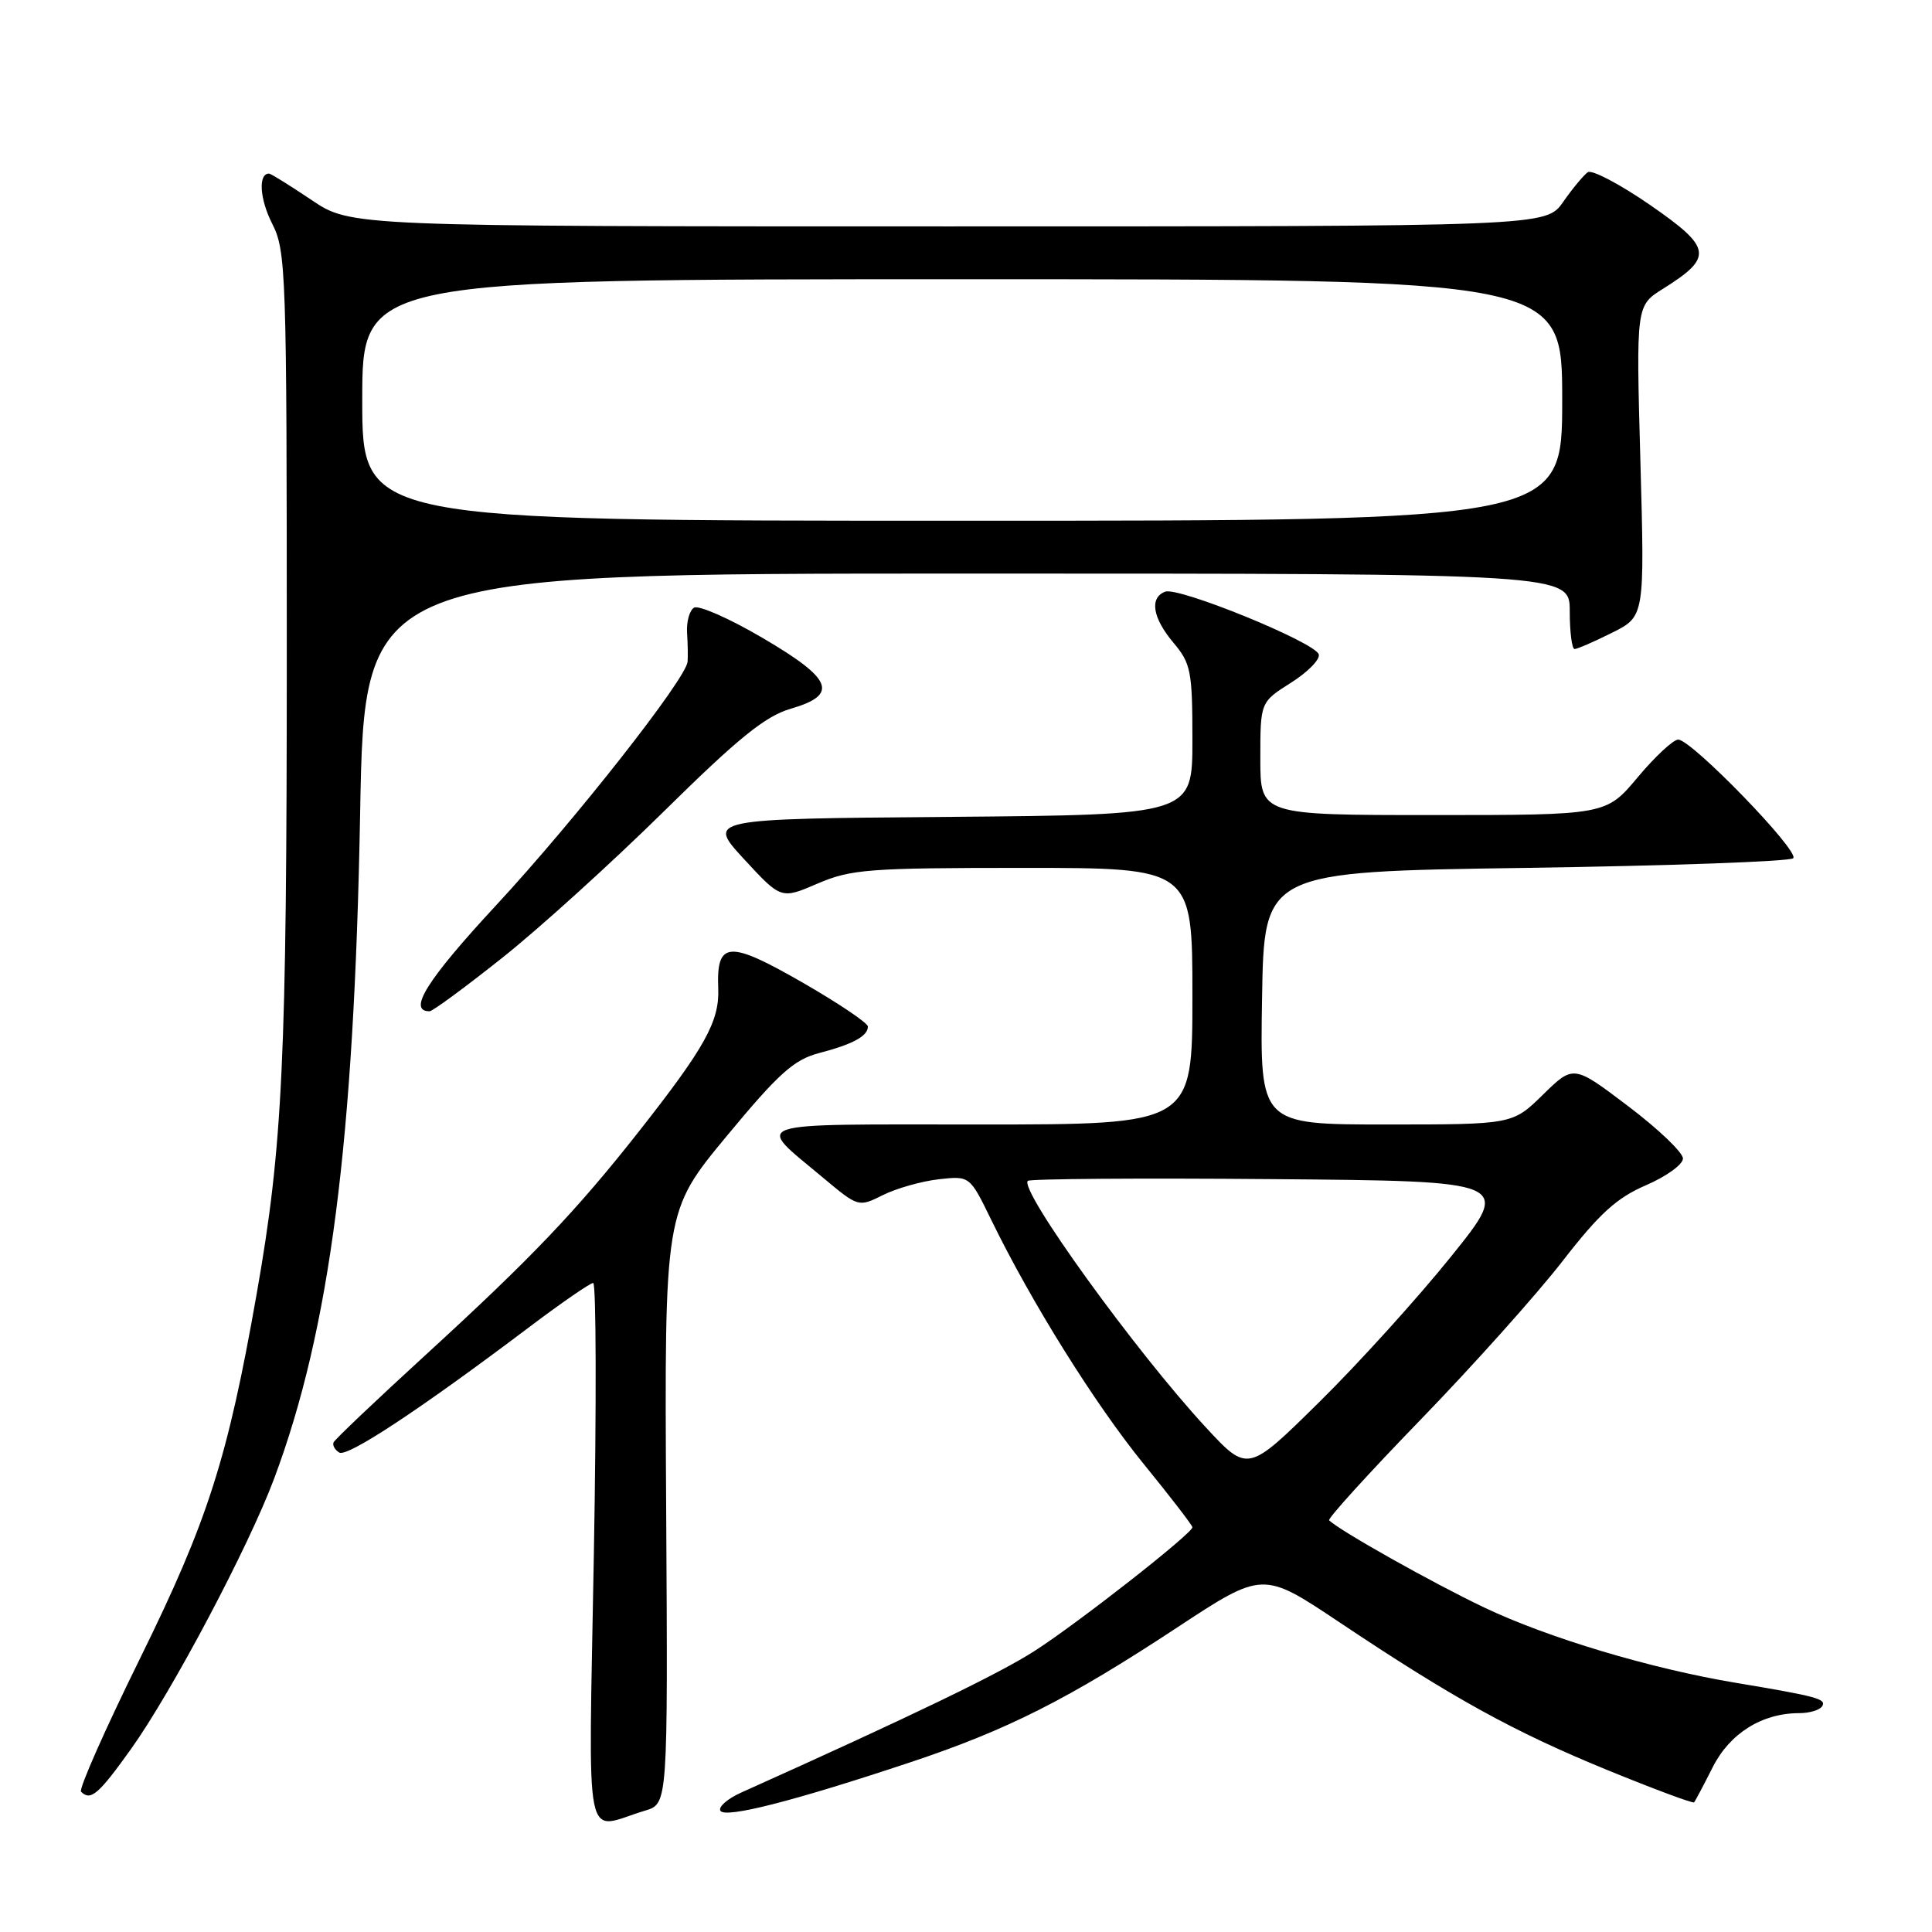 <?xml version="1.0" encoding="UTF-8" standalone="no"?>
<!DOCTYPE svg PUBLIC "-//W3C//DTD SVG 1.1//EN" "http://www.w3.org/Graphics/SVG/1.1/DTD/svg11.dtd" >
<svg xmlns="http://www.w3.org/2000/svg" xmlns:xlink="http://www.w3.org/1999/xlink" version="1.1" viewBox="0 0 256 256">
 <g >
 <path fill="currentColor"
d=" M 85.50 239.91 C 88.50 239.01 88.50 239.01 88.27 199.76 C 88.04 160.50 88.04 160.50 96.29 150.54 C 103.17 142.23 105.19 140.42 108.52 139.54 C 113.01 138.37 115.00 137.29 115.00 136.02 C 115.00 135.55 111.07 132.91 106.27 130.15 C 96.53 124.56 94.92 124.68 95.17 130.99 C 95.34 135.33 93.41 138.80 84.66 149.92 C 76.34 160.49 70.36 166.75 56.50 179.44 C 49.90 185.48 44.36 190.74 44.20 191.12 C 44.03 191.50 44.37 192.11 44.95 192.47 C 46.02 193.13 55.76 186.69 70.19 175.80 C 74.42 172.61 78.21 170.00 78.60 170.00 C 79.00 170.00 79.04 186.15 78.69 205.90 C 77.99 246.23 77.22 242.39 85.50 239.91 Z  M 120.66 233.50 C 133.48 229.23 141.54 225.16 155.92 215.69 C 167.33 208.18 167.33 208.18 177.42 214.92 C 192.51 225.01 200.53 229.44 212.96 234.53 C 219.14 237.06 224.33 238.99 224.48 238.82 C 224.63 238.64 225.74 236.55 226.94 234.17 C 229.21 229.67 233.48 227.00 238.41 227.00 C 239.77 227.00 241.14 226.59 241.45 226.08 C 242.04 225.12 240.76 224.78 230.00 222.98 C 218.71 221.10 205.07 217.01 196.64 212.99 C 189.72 209.69 177.47 202.80 176.12 201.45 C 175.89 201.23 181.36 195.21 188.27 188.08 C 195.18 180.95 203.61 171.53 207.02 167.14 C 211.91 160.82 214.22 158.72 218.10 157.05 C 220.79 155.89 223.00 154.30 223.00 153.51 C 223.00 152.71 219.74 149.60 215.75 146.58 C 208.50 141.09 208.50 141.09 204.46 145.04 C 200.42 149.00 200.42 149.00 183.69 149.00 C 166.95 149.00 166.95 149.00 167.23 132.25 C 167.50 115.50 167.50 115.50 202.17 115.00 C 221.24 114.72 237.19 114.15 237.61 113.72 C 238.51 112.82 224.14 98.00 222.37 98.00 C 221.72 98.00 219.30 100.25 217.00 103.00 C 212.81 108.00 212.81 108.00 189.91 108.00 C 167.00 108.00 167.00 108.00 167.00 100.51 C 167.00 93.03 167.00 93.03 171.07 90.46 C 173.30 89.05 174.96 87.35 174.74 86.70 C 174.22 85.09 156.16 77.73 154.39 78.40 C 152.28 79.21 152.72 81.88 155.50 85.18 C 157.80 87.91 158.00 88.95 158.00 98.06 C 158.00 107.97 158.00 107.97 125.83 108.24 C 93.67 108.50 93.67 108.50 98.58 113.83 C 103.50 119.16 103.50 119.16 108.33 117.08 C 112.75 115.18 115.09 115.00 135.58 115.00 C 158.00 115.00 158.00 115.00 158.00 132.00 C 158.00 149.00 158.00 149.00 129.88 149.00 C 98.43 149.00 100.01 148.47 109.02 156.02 C 113.74 159.97 113.75 159.97 117.00 158.35 C 118.79 157.46 122.11 156.52 124.38 156.26 C 128.50 155.80 128.50 155.80 131.35 161.65 C 136.68 172.59 145.09 186.05 151.55 193.99 C 155.10 198.35 158.00 202.12 158.00 202.37 C 158.00 203.18 143.02 214.93 137.15 218.72 C 132.46 221.75 120.89 227.34 98.20 237.53 C 96.38 238.35 95.15 239.43 95.46 239.94 C 96.10 240.97 105.21 238.65 120.66 233.50 Z  M 17.37 231.74 C 22.80 224.13 32.96 204.93 36.33 195.91 C 43.73 176.11 46.93 151.29 47.72 107.75 C 48.29 76.00 48.29 76.00 128.14 76.00 C 208.00 76.00 208.00 76.00 208.00 81.00 C 208.00 83.75 208.29 86.00 208.64 86.00 C 208.99 86.00 211.23 85.03 213.61 83.84 C 217.93 81.68 217.93 81.68 217.36 61.09 C 216.79 40.50 216.79 40.50 220.35 38.27 C 227.05 34.07 226.87 32.85 218.67 27.18 C 214.66 24.41 210.94 22.45 210.39 22.82 C 209.85 23.20 208.38 24.96 207.13 26.75 C 204.86 30.00 204.86 30.00 125.67 30.00 C 46.47 30.00 46.47 30.00 41.28 26.50 C 38.42 24.58 35.88 23.00 35.65 23.00 C 34.19 23.00 34.41 26.37 36.06 29.63 C 37.91 33.24 38.00 35.99 38.00 86.61 C 38.00 140.58 37.47 151.82 34.00 171.50 C 30.17 193.28 27.53 201.52 18.60 219.66 C 13.95 229.09 10.41 237.08 10.74 237.41 C 12.01 238.68 13.05 237.78 17.37 231.74 Z  M 66.57 126.90 C 71.48 123.00 81.12 114.26 88.00 107.48 C 97.82 97.80 101.41 94.89 104.75 93.92 C 111.18 92.05 110.37 89.99 101.03 84.52 C 96.65 81.95 92.57 80.15 91.96 80.52 C 91.36 80.89 90.95 82.39 91.04 83.85 C 91.14 85.31 91.16 87.03 91.11 87.68 C 90.90 89.96 76.23 108.63 65.77 119.92 C 56.57 129.84 53.96 134.00 56.92 134.00 C 57.32 134.00 61.65 130.81 66.57 126.90 Z  M 159.75 189.10 C 150.49 179.09 135.01 157.66 136.19 156.47 C 136.47 156.20 151.01 156.09 168.51 156.24 C 200.32 156.50 200.32 156.50 192.27 166.50 C 187.85 172.00 179.98 180.69 174.78 185.81 C 165.33 195.13 165.33 195.13 159.75 189.10 Z  M 48.00 53.00 C 48.00 37.00 48.00 37.00 127.50 37.00 C 207.00 37.00 207.00 37.00 207.00 53.00 C 207.00 69.00 207.00 69.00 127.50 69.00 C 48.00 69.00 48.00 69.00 48.00 53.00 Z "/>
</g>
</svg>